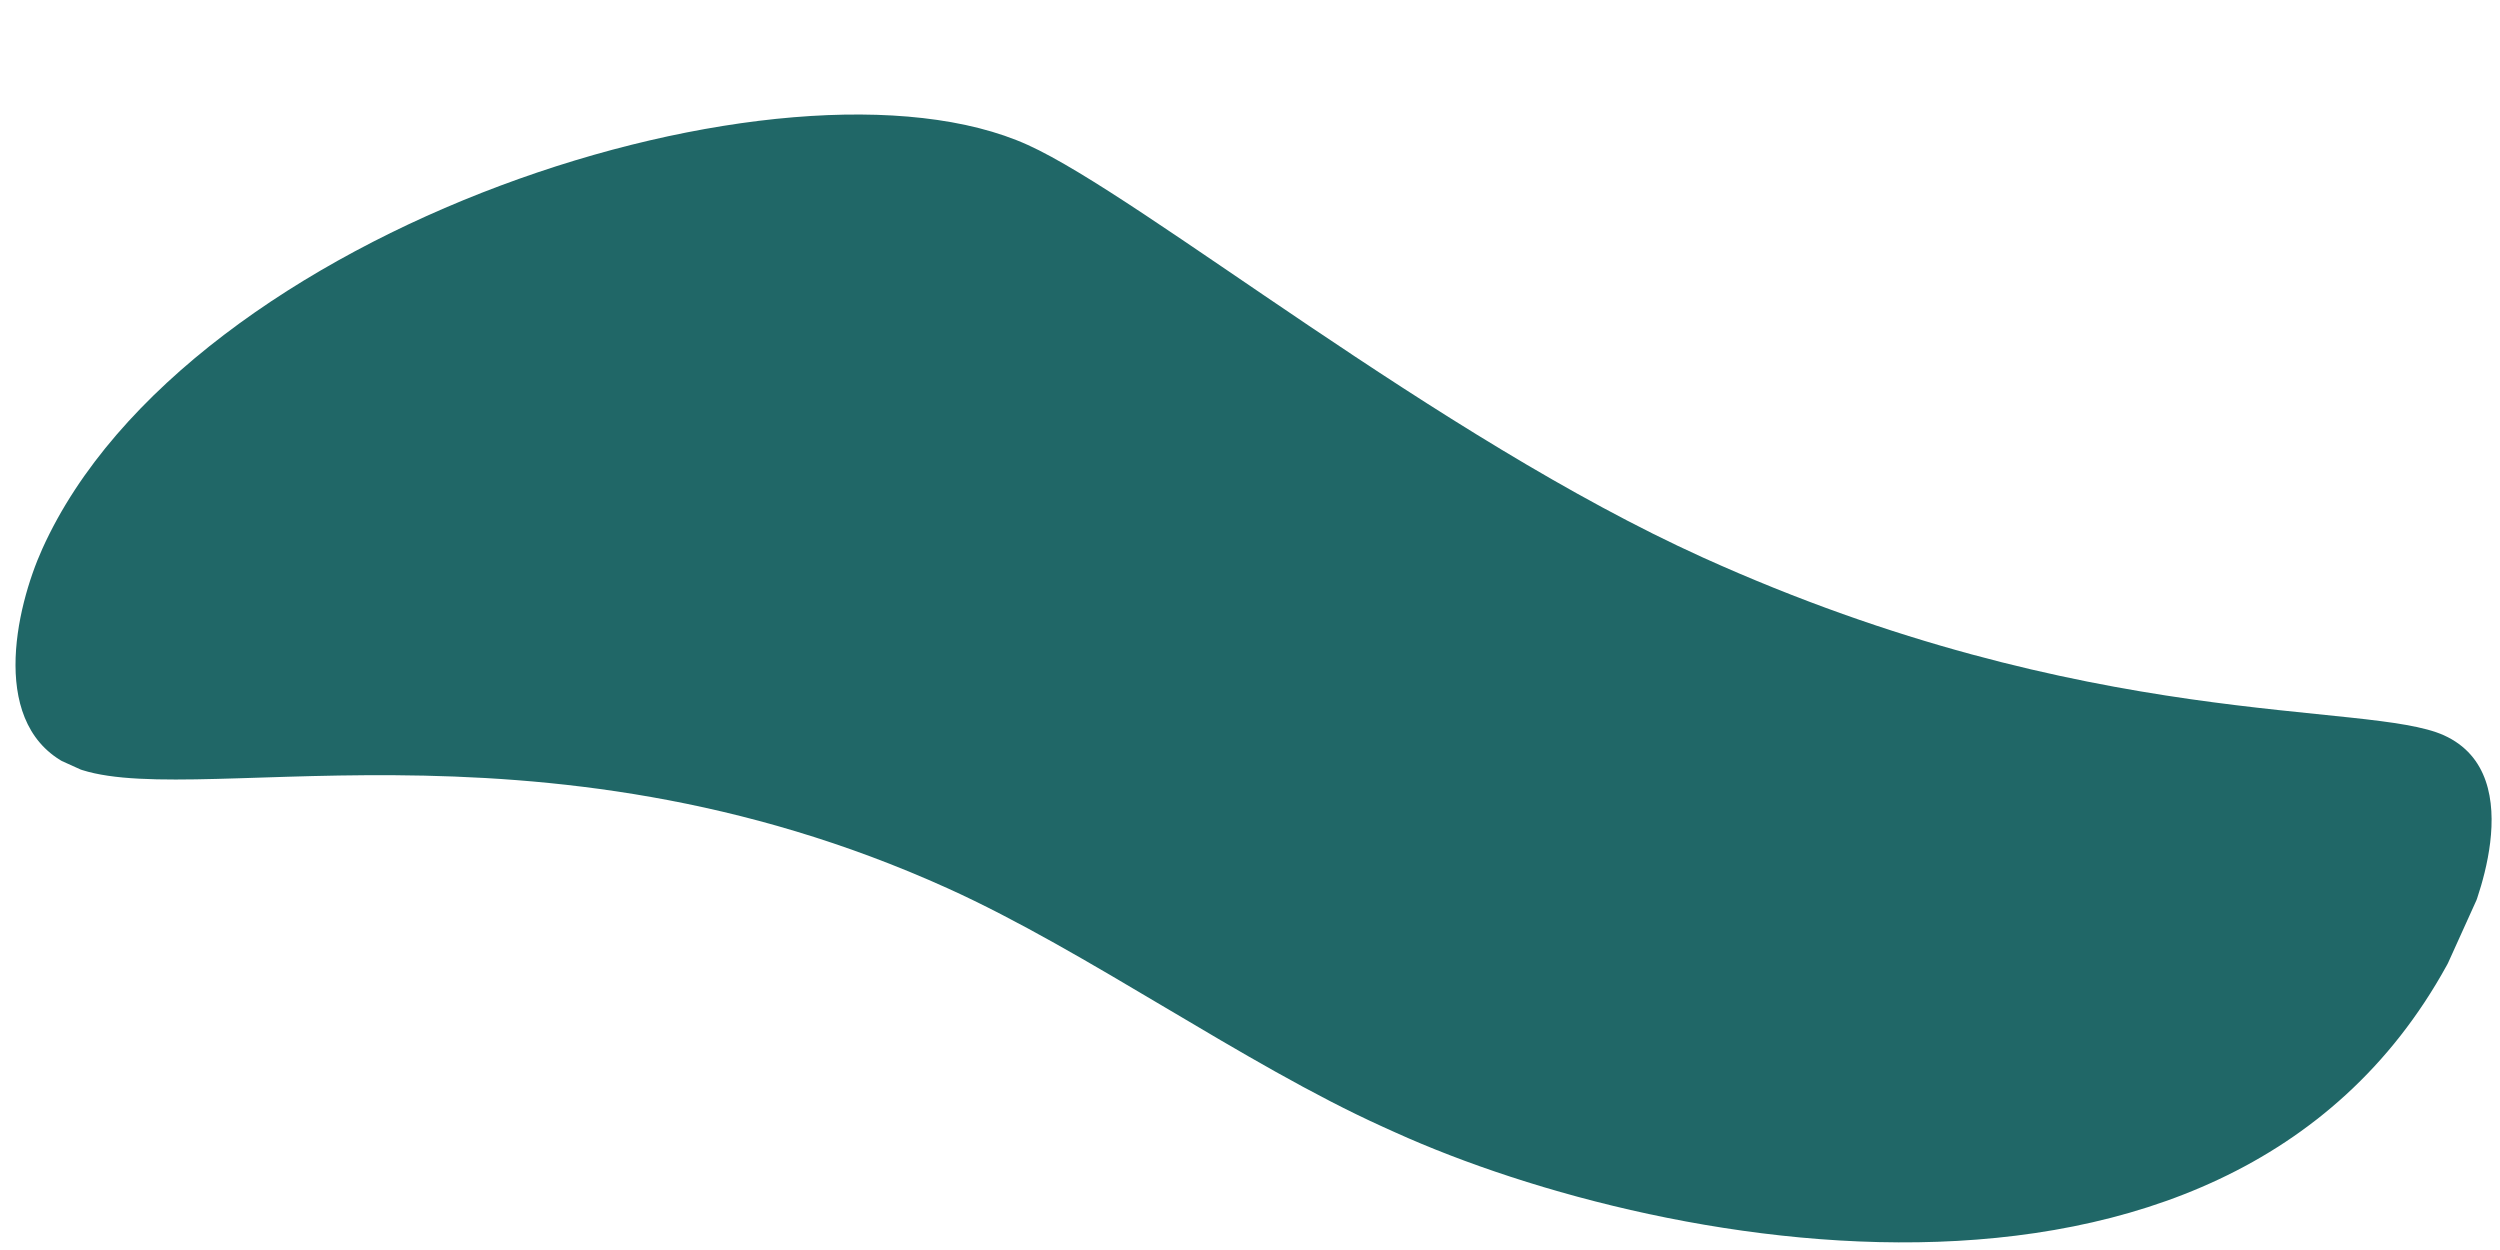 <svg xmlns="http://www.w3.org/2000/svg" xmlns:xlink="http://www.w3.org/1999/xlink" width="400" zoomAndPan="magnify" viewBox="0 0 300 150" height="200" preserveAspectRatio="xMidYMid meet" version="1.0"><defs><clipPath id="5aeffba68b"><path d="M 1 13 L 299 13 L 299 150 L 1 150 Z M 1 13 " clip-rule="nonzero"/></clipPath><clipPath id="0665079538"><path d="M 45.695 -23.895 L 303.98 92.984 L 254.195 202.996 L -4.09 86.113 Z M 45.695 -23.895 " clip-rule="nonzero"/></clipPath><clipPath id="b3140cf182"><path d="M 45.695 -23.895 L 303.98 92.984 L 254.195 202.996 L -4.09 86.113 Z M 45.695 -23.895 " clip-rule="nonzero"/></clipPath></defs><g clip-path="url(#5aeffba68b)"><g clip-path="url(#0665079538)"><g clip-path="url(#b3140cf182)"><path fill="#206767" d="M 167.426 135.887 L 165.988 135.238 C 149.207 127.645 130.484 114.18 113.742 106.605 C 64.031 84.109 21.551 97.793 8.543 91.906 C -1.449 87.391 1.867 72.953 5.094 65.824 C 22.539 27.273 94.691 4.43 123.332 17.391 C 137.082 23.613 172.434 52.457 204.367 66.91 C 250.781 87.902 284.117 84.094 293.266 88.234 C 303.992 93.09 296.449 110.066 295.992 111.082 C 271.973 164.16 199.941 150.602 167.426 135.887 Z M 167.426 135.887 " fill-opacity="1" fill-rule="nonzero"/></g></g></g></svg>